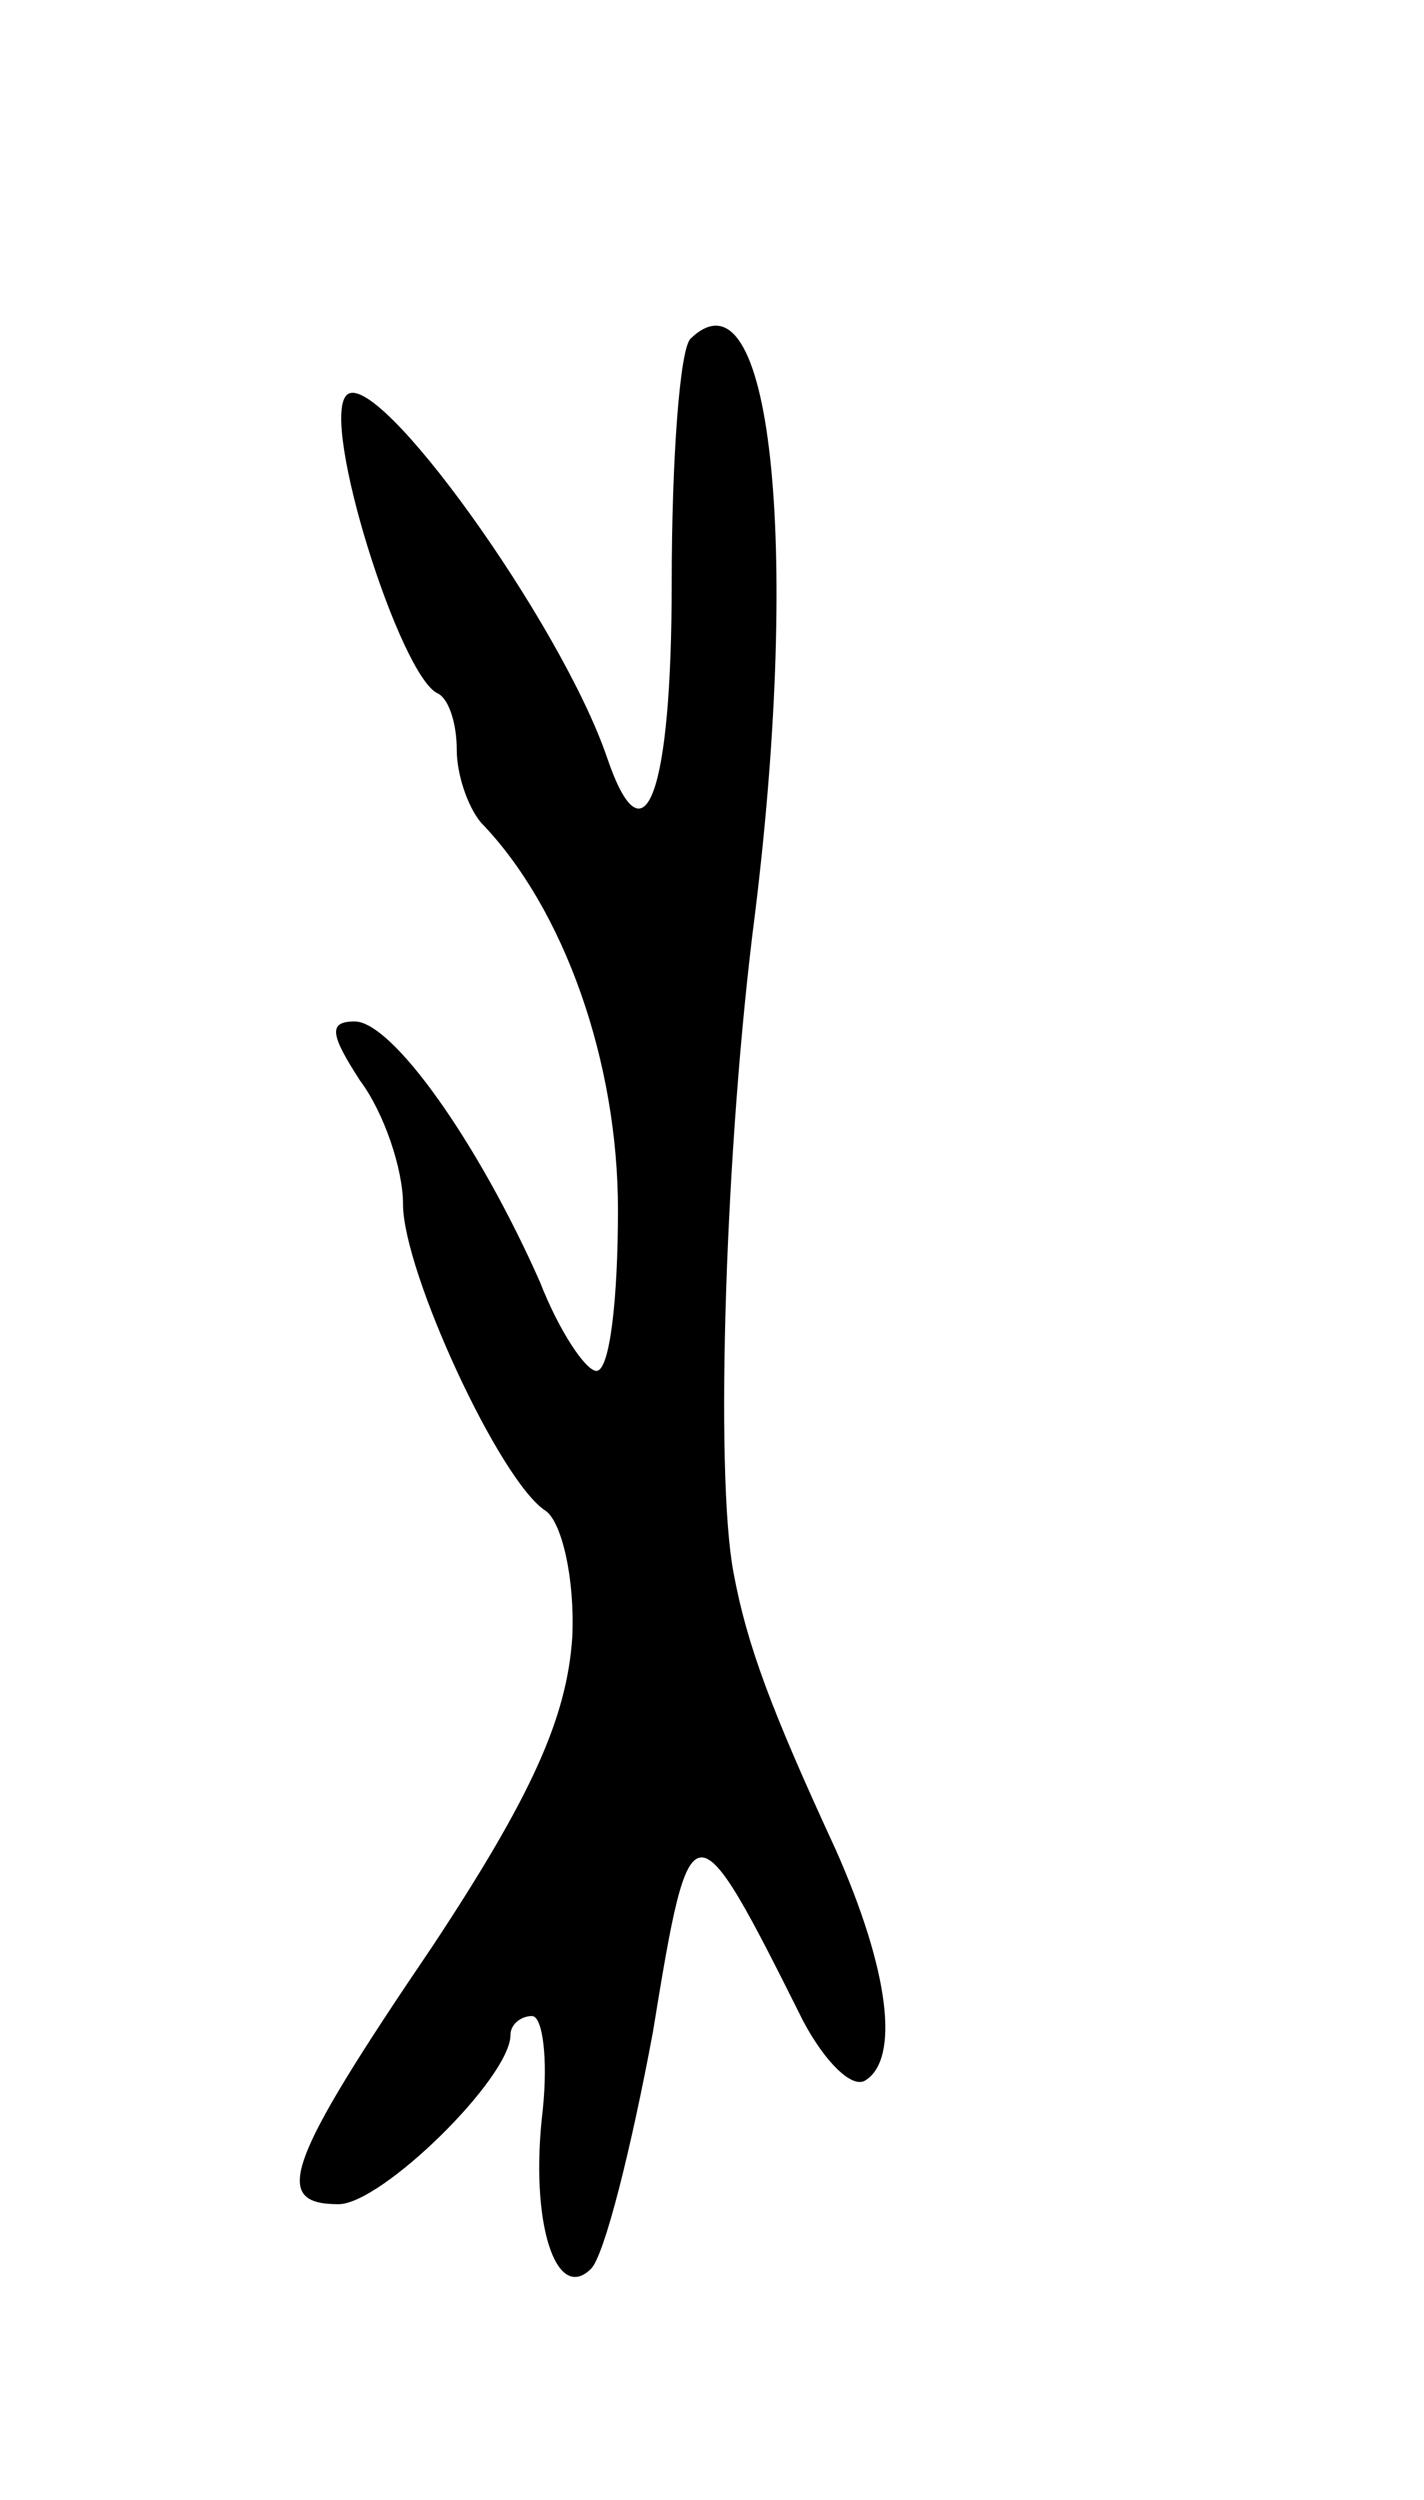 <svg version="1.0" xmlns="http://www.w3.org/2000/svg"
 width="53pt" height="93pt" viewBox="0 0 53 93"
 preserveAspectRatio="xMidYMid meet">
<g transform="translate(0,93) scale(0.1,-0.1)"
fill="#000000" stroke="none">
<path d="M257 804 c-4 -4 -7 -45 -7 -91 0 -78 -10 -106 -24 -65 -17 50 -86
146 -97 135 -10 -10 20 -105 34 -111 4 -2 7 -11 7 -21 0 -9 4 -21 9 -27 31
-32 51 -89 51 -144 0 -33 -3 -60 -8 -60 -4 0 -14 15 -21 33 -23 52 -55 97 -69
97 -10 0 -9 -5 2 -22 9 -12 16 -33 16 -46 0 -25 36 -103 53 -114 6 -4 11 -25
10 -47 -2 -30 -15 -59 -52 -115 -55 -81 -60 -96 -35 -96 16 0 64 47 64 63 0 4
4 7 8 7 4 0 6 -16 4 -35 -5 -42 5 -72 18 -59 5 5 15 45 23 88 14 86 15 86 56
4 8 -15 18 -25 23 -22 13 8 9 41 -11 86 -24 52 -33 76 -38 103 -7 37 -3 160 8
245 17 138 6 243 -24 214z"/>
</g>
</svg>
